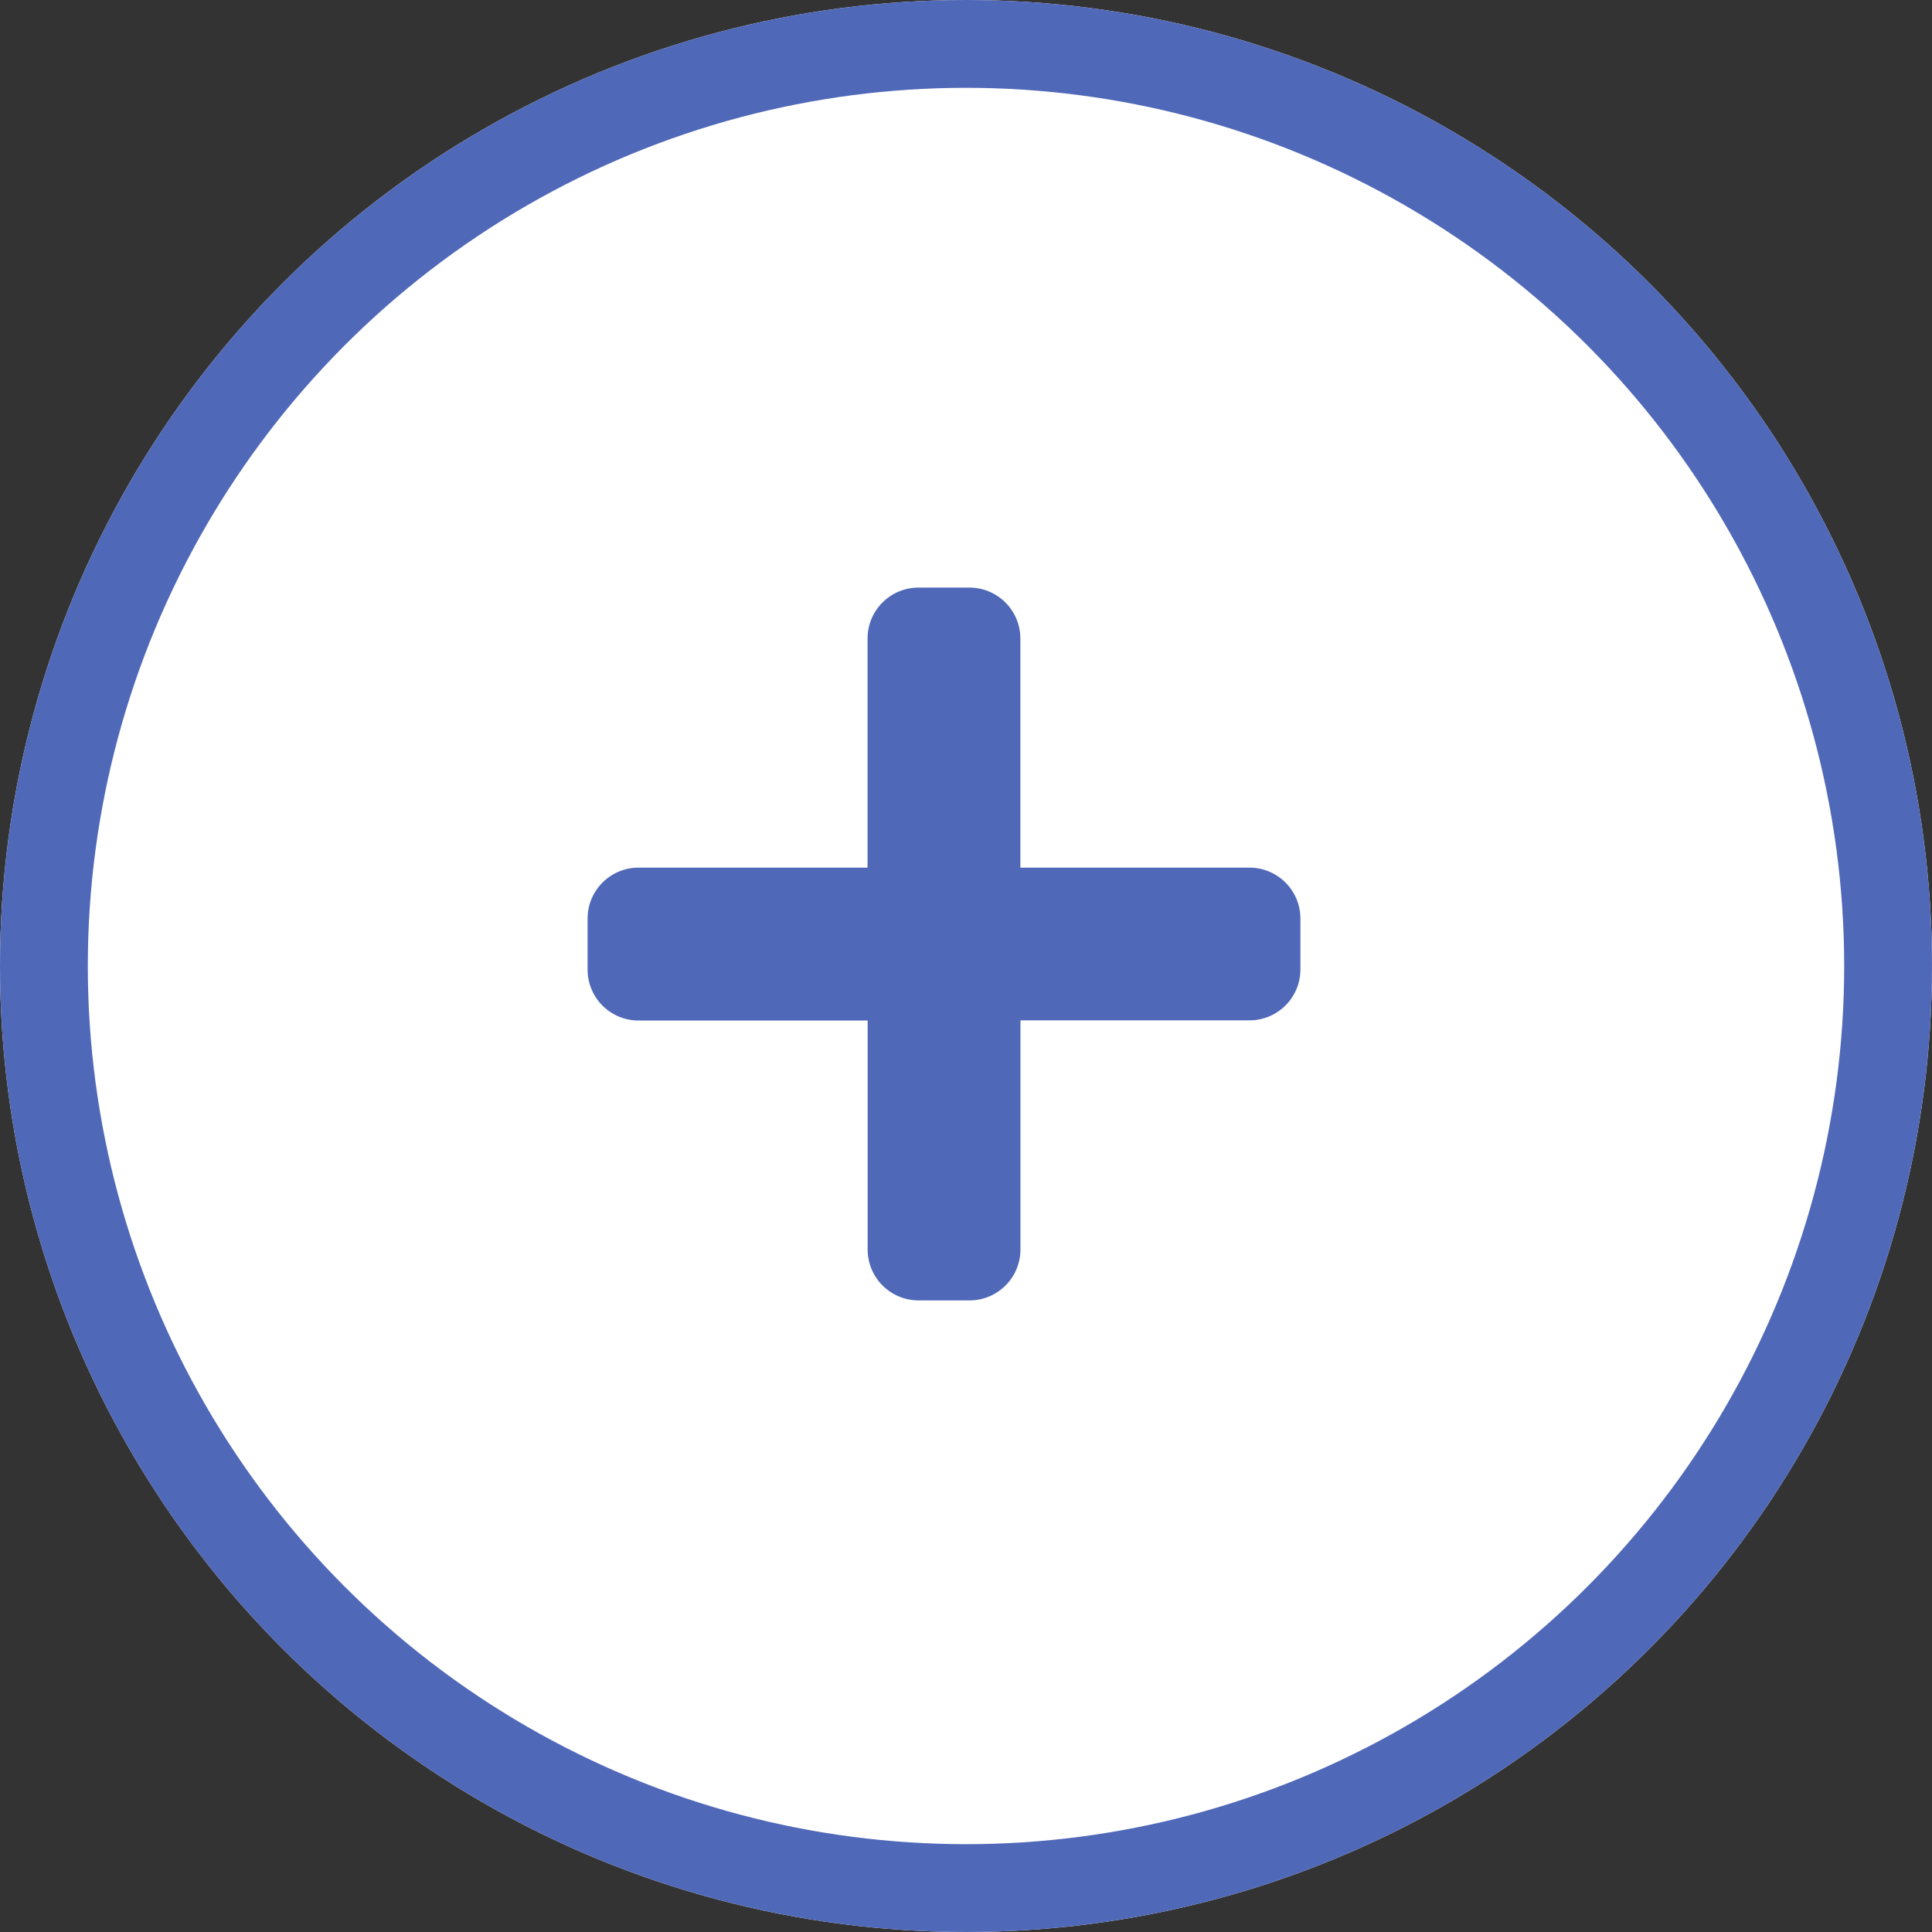 <svg xmlns="http://www.w3.org/2000/svg" width="22" height="22" viewBox="0 0 22 22">
  <rect x="0" y="0" width="22" height="22" fill="#333333" stroke="none"/>
  <g id="Group_1818" data-name="Group 1818" transform="translate(13797 -13931)">
    <g id="Ellipse_101" data-name="Ellipse 101" transform="translate(-13797 13931)" fill="#fff" stroke="#5068b8" stroke-width="1">
      <circle cx="11" cy="11" r="11" stroke="none"/>
      <circle cx="11" cy="11" r="10.5" fill="none"/>
    </g>
    <path id="Icon_awesome-plus" data-name="Icon awesome-plus" d="M7.537,5.439H4.928V2.83a.58.58,0,0,0-.58-.58h-.58a.58.58,0,0,0-.58.58V5.439H.58a.58.58,0,0,0-.58.58V6.6a.58.58,0,0,0,.58.58H3.189V9.787a.58.58,0,0,0,.58.58h.58a.58.58,0,0,0,.58-.58V7.178H7.537a.58.58,0,0,0,.58-.58v-.58A.58.58,0,0,0,7.537,5.439Z" transform="translate(-13790.309 13935.441)" fill="#5068b8"/>
  </g>
</svg>
